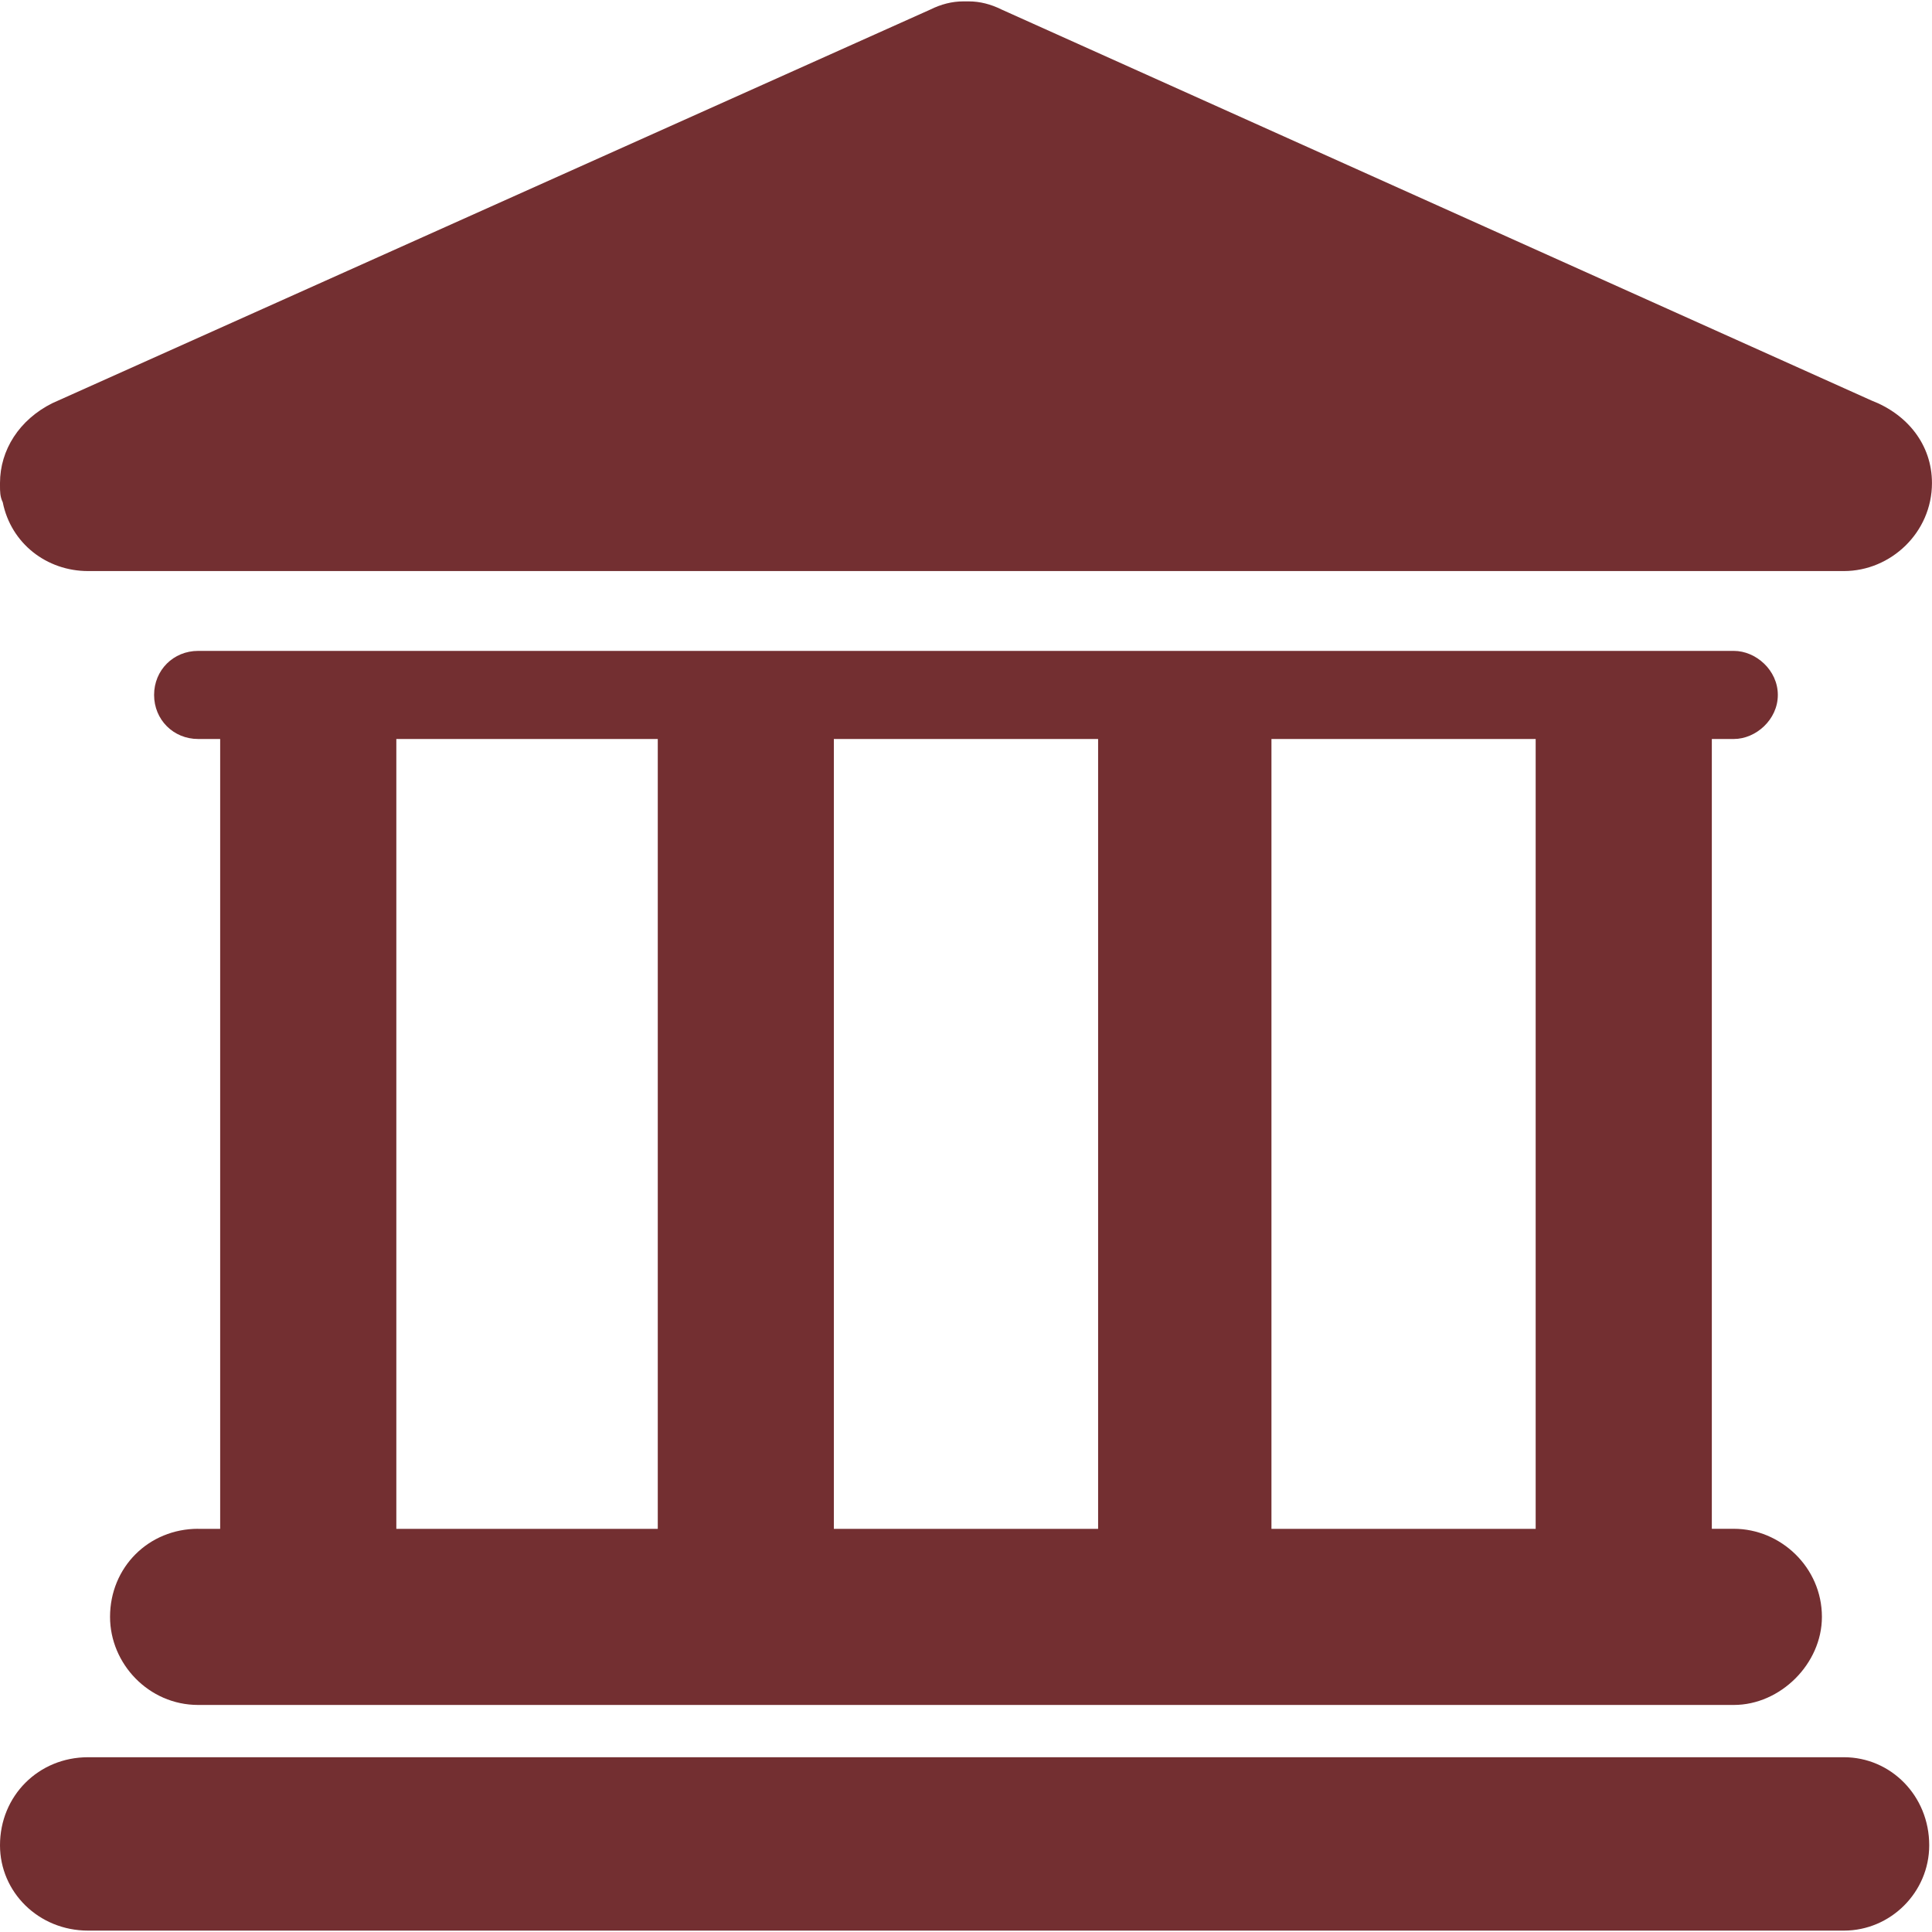 <?xml version="1.0" encoding="utf-8"?>
<!-- Generator: Adobe Illustrator 16.0.0, SVG Export Plug-In . SVG Version: 6.00 Build 0)  -->
<!DOCTYPE svg PUBLIC "-//W3C//DTD SVG 1.1//EN" "http://www.w3.org/Graphics/SVG/1.1/DTD/svg11.dtd">
<svg version="1.1" id="Layer_1" xmlns="http://www.w3.org/2000/svg" xmlns:xlink="http://www.w3.org/1999/xlink" x="0px" y="0px"
	 width="50px" height="50px" viewBox="0 0 50 50" enable-background="new 0 0 50 50" xml:space="preserve">
<g>
	<path fill="#732F31" d="M47.721,45.477H2.279C0.998,45.477,0,46.475,0,47.756c0,1.212,0.998,2.208,2.279,2.208h45.441
		c1.212,0,2.208-0.996,2.208-2.208C49.929,46.475,48.933,45.477,47.721,45.477L47.721,45.477z"/>
	<path fill="#732F31" d="M5.128,39.565c-1.282,0-2.28,0.996-2.28,2.28c0,1.209,0.998,2.279,2.28,2.279h39.743
		c1.21,0,2.28-1.07,2.28-2.279c0-1.284-1.07-2.28-2.28-2.28h-0.569V19.125h0.569c0.569,0,1.139-0.5,1.139-1.14
		c0-0.642-0.569-1.14-1.139-1.14H5.128c-0.641,0-1.14,0.498-1.14,1.14c0,0.64,0.499,1.14,1.14,1.14h0.57v20.441H5.128z
		 M39.743,19.125v20.441h-6.838V19.125H39.743z M28.419,19.125v20.441h-6.839V19.125H28.419z M10.257,19.125h6.766v20.441h-6.766
		V19.125z"/>
	<path fill="#732F31" d="M2.279,14.779h45.441c1.212,0,2.279-0.996,2.279-2.278c0-0.998-0.641-1.781-1.568-2.137L25.926,0.249
		c-0.285-0.142-0.569-0.213-0.854-0.213h-0.144c-0.285,0-0.569,0.071-0.855,0.213L1.353,10.435C0.5,10.861,0,11.646,0,12.5v0.071
		c0,0.142,0,0.285,0.071,0.427C0.285,14.067,1.211,14.779,2.279,14.779L2.279,14.779z"/>
</g>
</svg>
